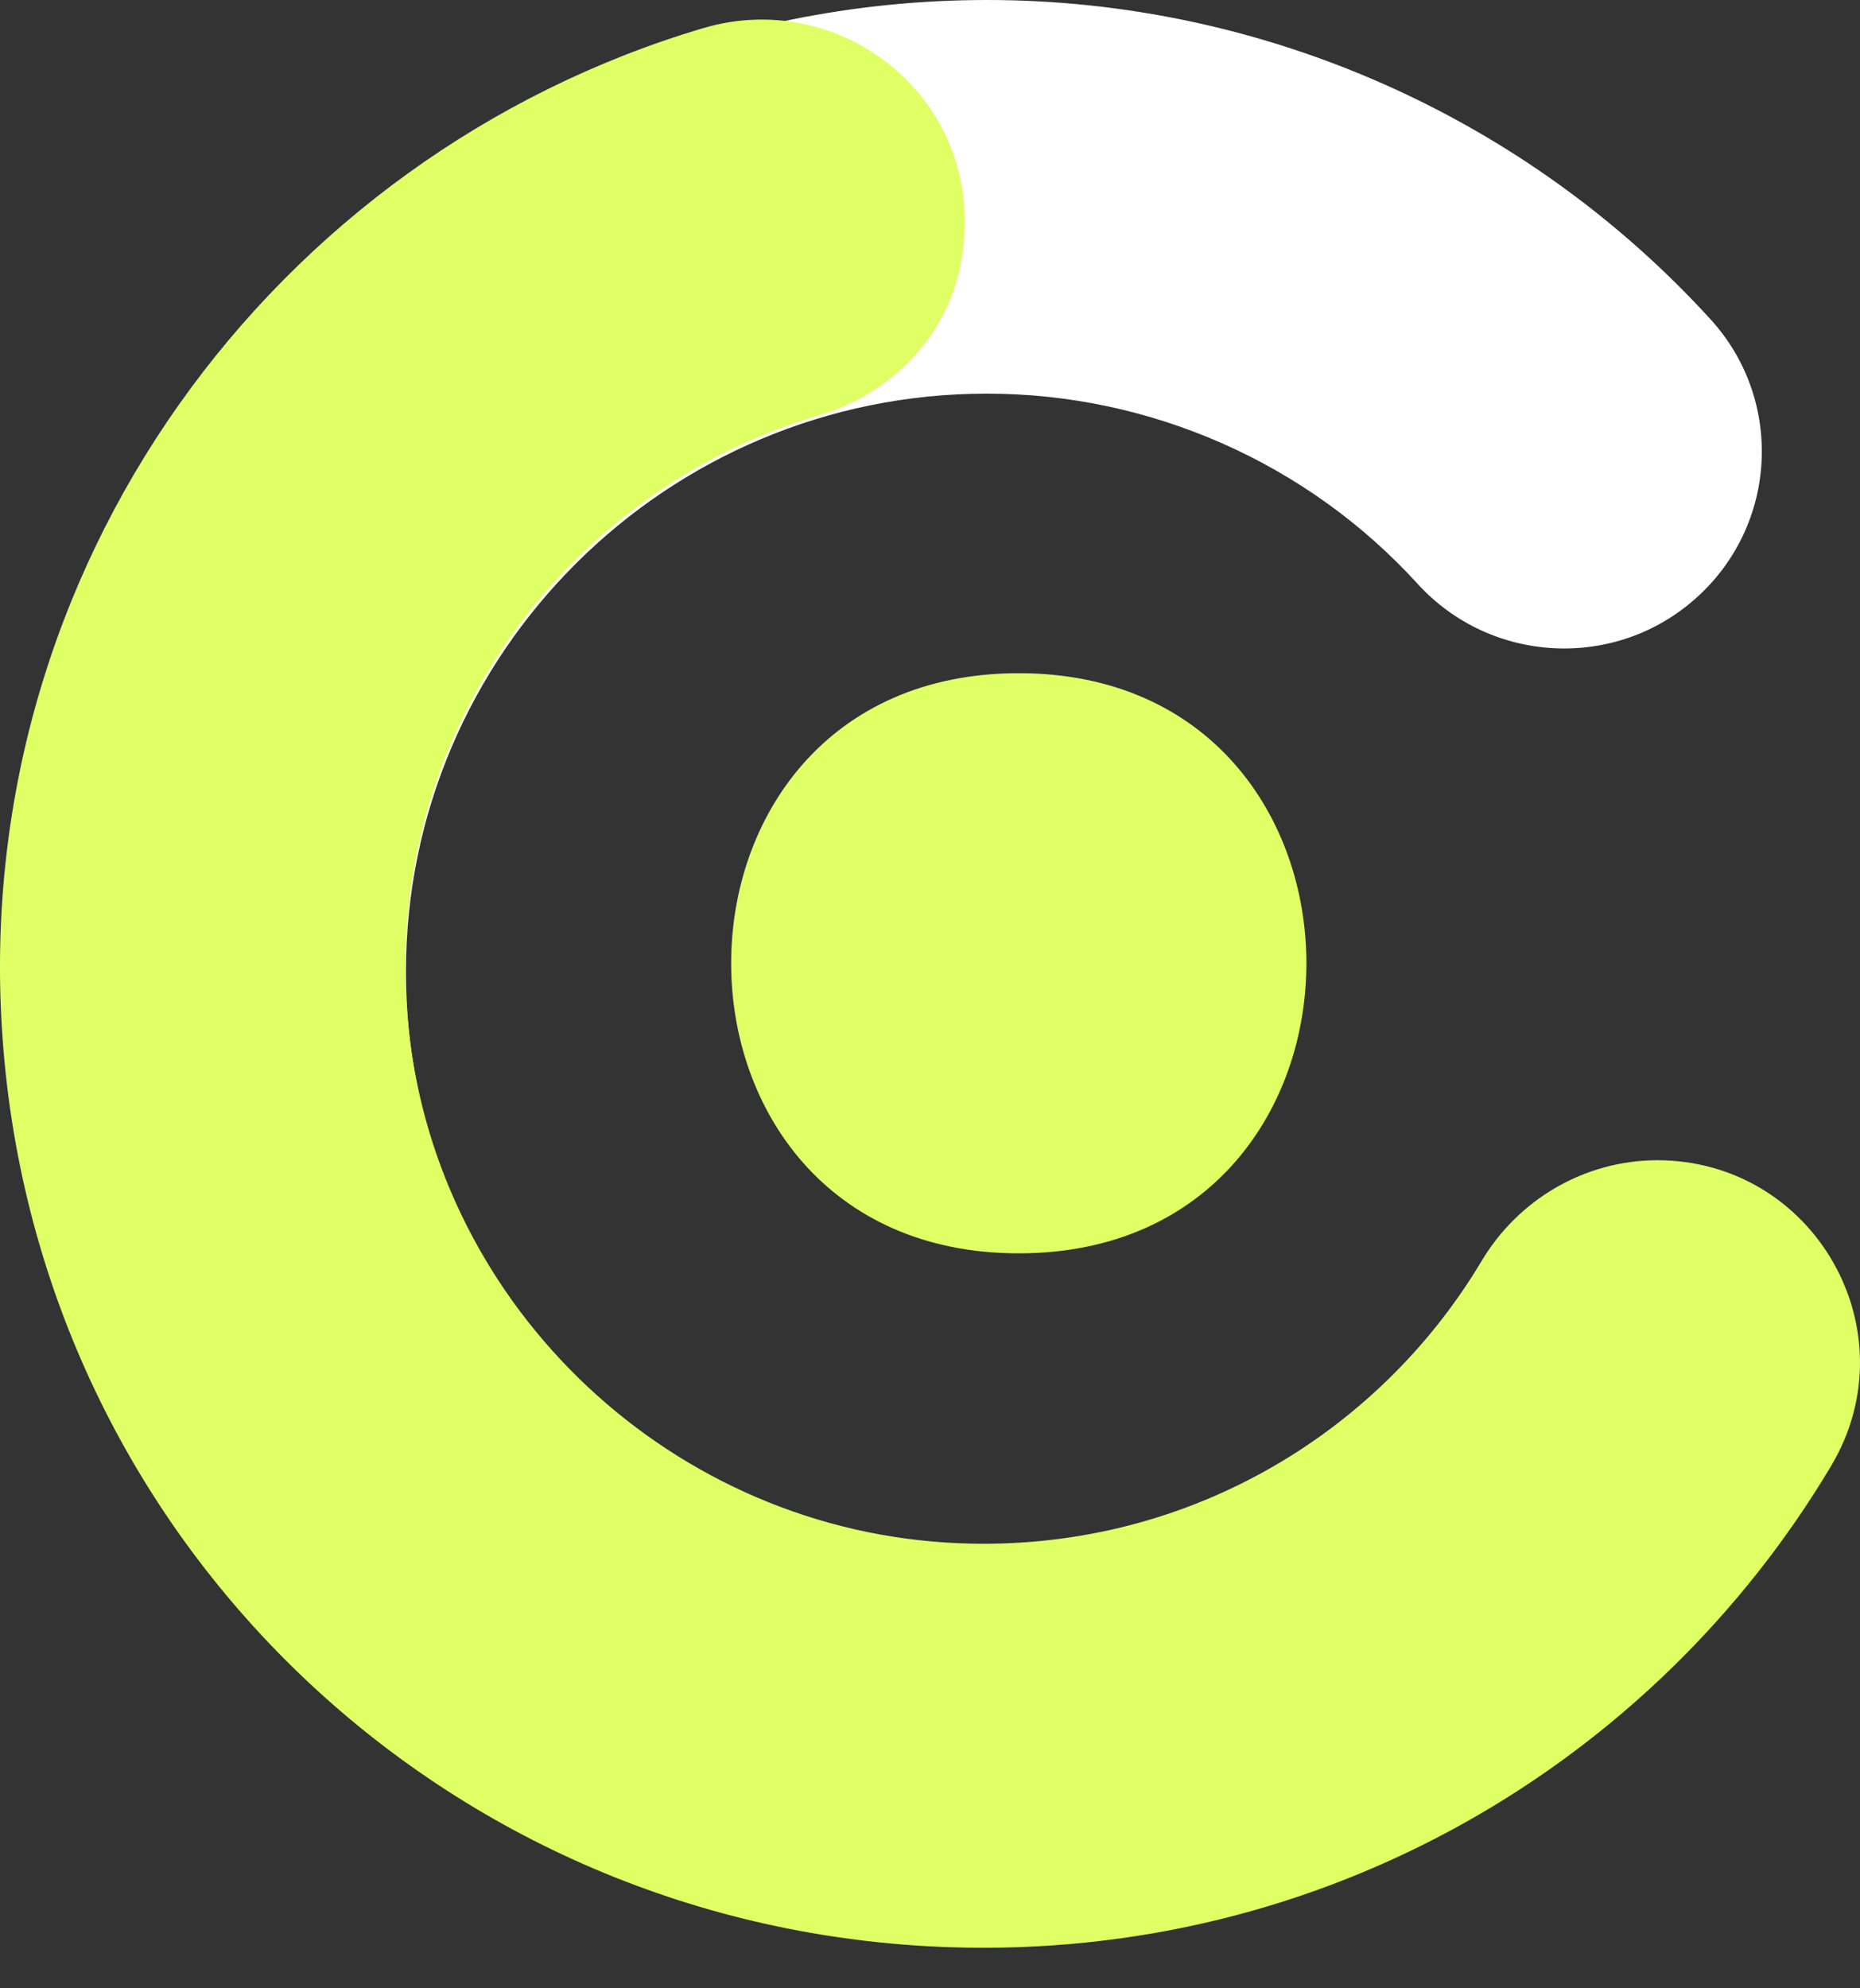 <svg width="29" height="31" viewBox="0 0 29 31" fill="none" xmlns="http://www.w3.org/2000/svg">
<rect x="0" y="0" width="29" height="31" fill="#333333" stroke="none"/>
<path d="M15.391 30.307C6.994 30.307 0.165 23.512 0.165 15.153C0.165 6.794 6.994 0 15.391 0C19.679 0 23.787 1.816 26.67 4.979C27.814 6.232 27.719 8.175 26.456 9.314C25.198 10.454 23.246 10.359 22.101 9.101C20.387 7.22 17.941 6.137 15.386 6.137C10.39 6.137 6.329 10.184 6.329 15.153C6.329 20.122 10.395 24.17 15.386 24.17C18.573 24.17 21.564 22.472 23.189 19.735C24.058 18.279 25.943 17.791 27.411 18.657C28.873 19.517 29.363 21.399 28.494 22.86C25.767 27.456 20.743 30.307 15.391 30.307Z" fill="white"/>
<path d="M23.098 19.664C21.469 22.392 18.43 24.203 14.958 24.061C10.508 23.881 6.818 20.42 6.367 16.009C5.916 11.574 8.751 7.664 12.774 6.473C13.875 6.146 14.745 5.272 14.972 4.146C15.476 1.669 13.201 -0.227 10.959 0.44C4.263 2.43 -0.495 8.851 0.041 16.203C0.606 24.018 6.942 30.094 14.802 30.359C20.667 30.557 25.796 27.479 28.55 22.855C29.804 20.751 28.289 18.089 25.834 18.089C24.703 18.094 23.673 18.699 23.098 19.664Z" fill="#DFFF65"/>
<path d="M15.884 19.541C21.863 19.541 21.863 10.496 15.884 10.496C9.905 10.496 9.905 19.541 15.884 19.541Z" fill="#DFFF65"/>
</svg>
